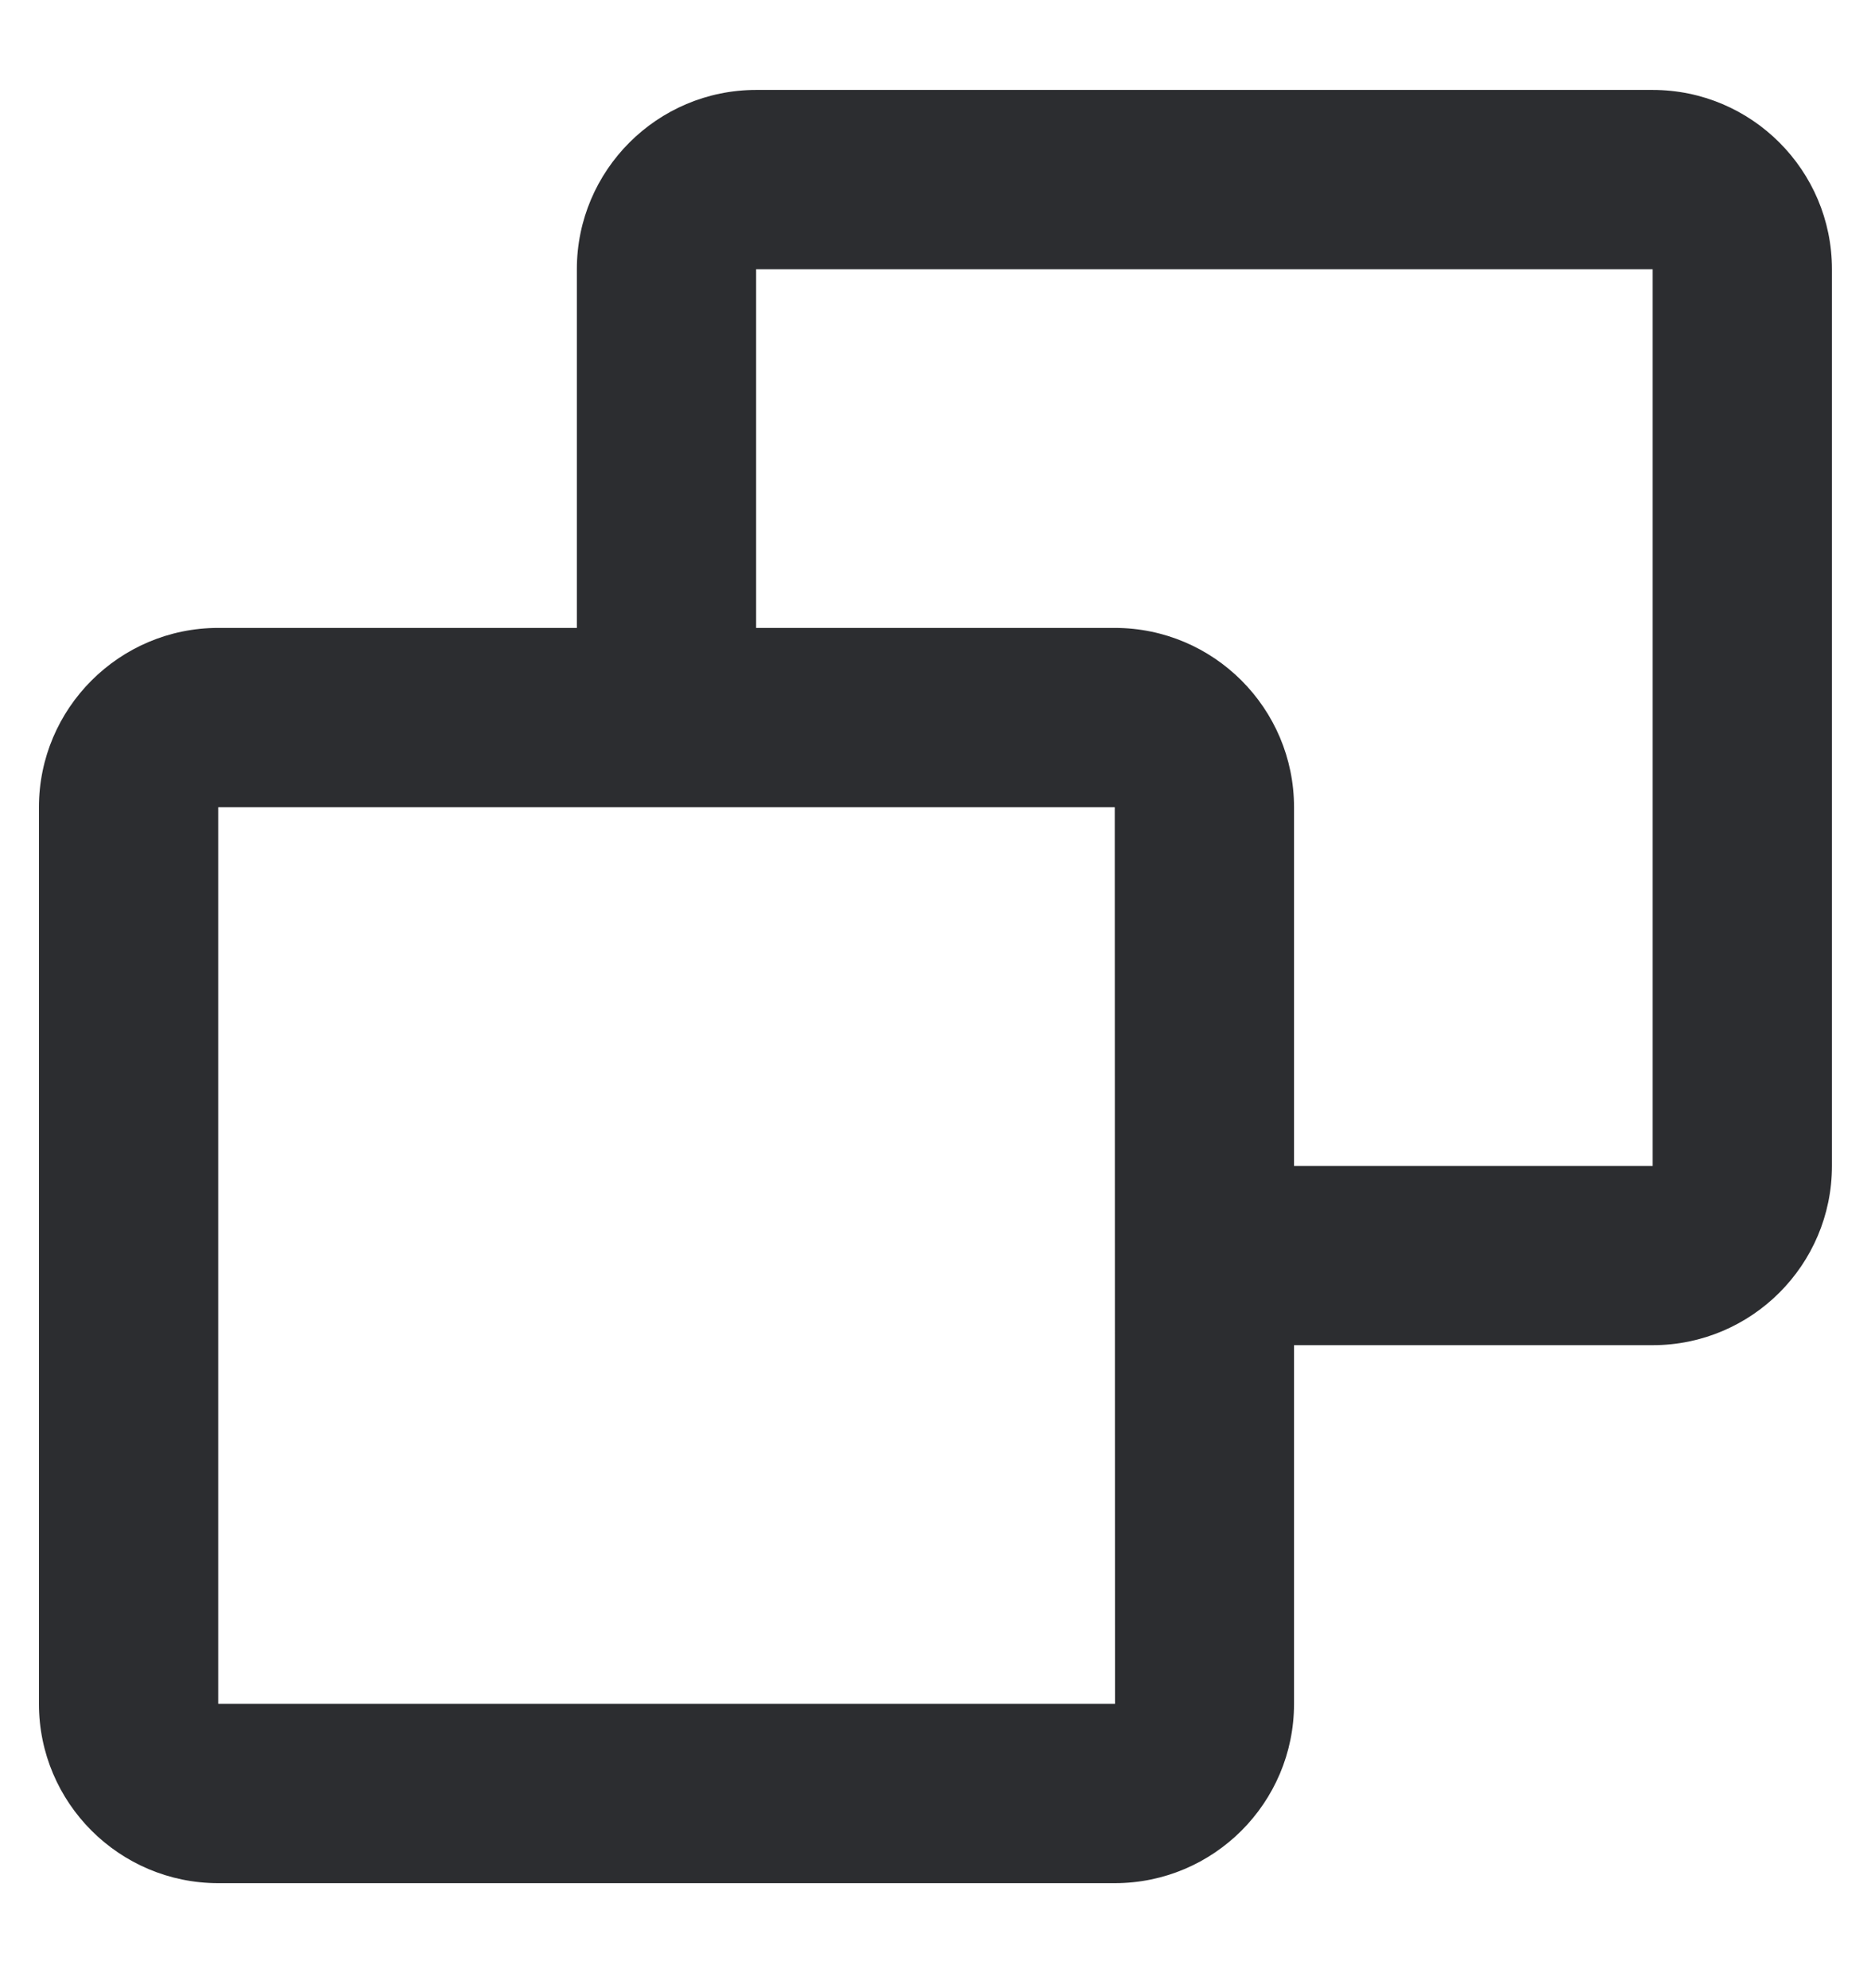 <svg width="16" height="17" viewBox="0 0 16 17" fill="none" xmlns="http://www.w3.org/2000/svg">
<path d="M14.133 0.769H6.466C5.621 0.769 4.933 1.457 4.933 2.302V5.369H1.866C1.021 5.369 0.333 6.057 0.333 6.902V14.569C0.333 15.415 1.021 16.102 1.866 16.102H9.533C10.379 16.102 11.066 15.415 11.066 14.569V11.502H14.133C14.979 11.502 15.666 10.815 15.666 9.969V2.302C15.666 1.457 14.979 0.769 14.133 0.769ZM1.866 14.569V6.902H9.533L9.535 14.569H1.866ZM14.133 9.969H11.066V6.902C11.066 6.057 10.379 5.369 9.533 5.369H6.466V2.302H14.133V9.969Z" fill="#2C2D30"/>
</svg>
